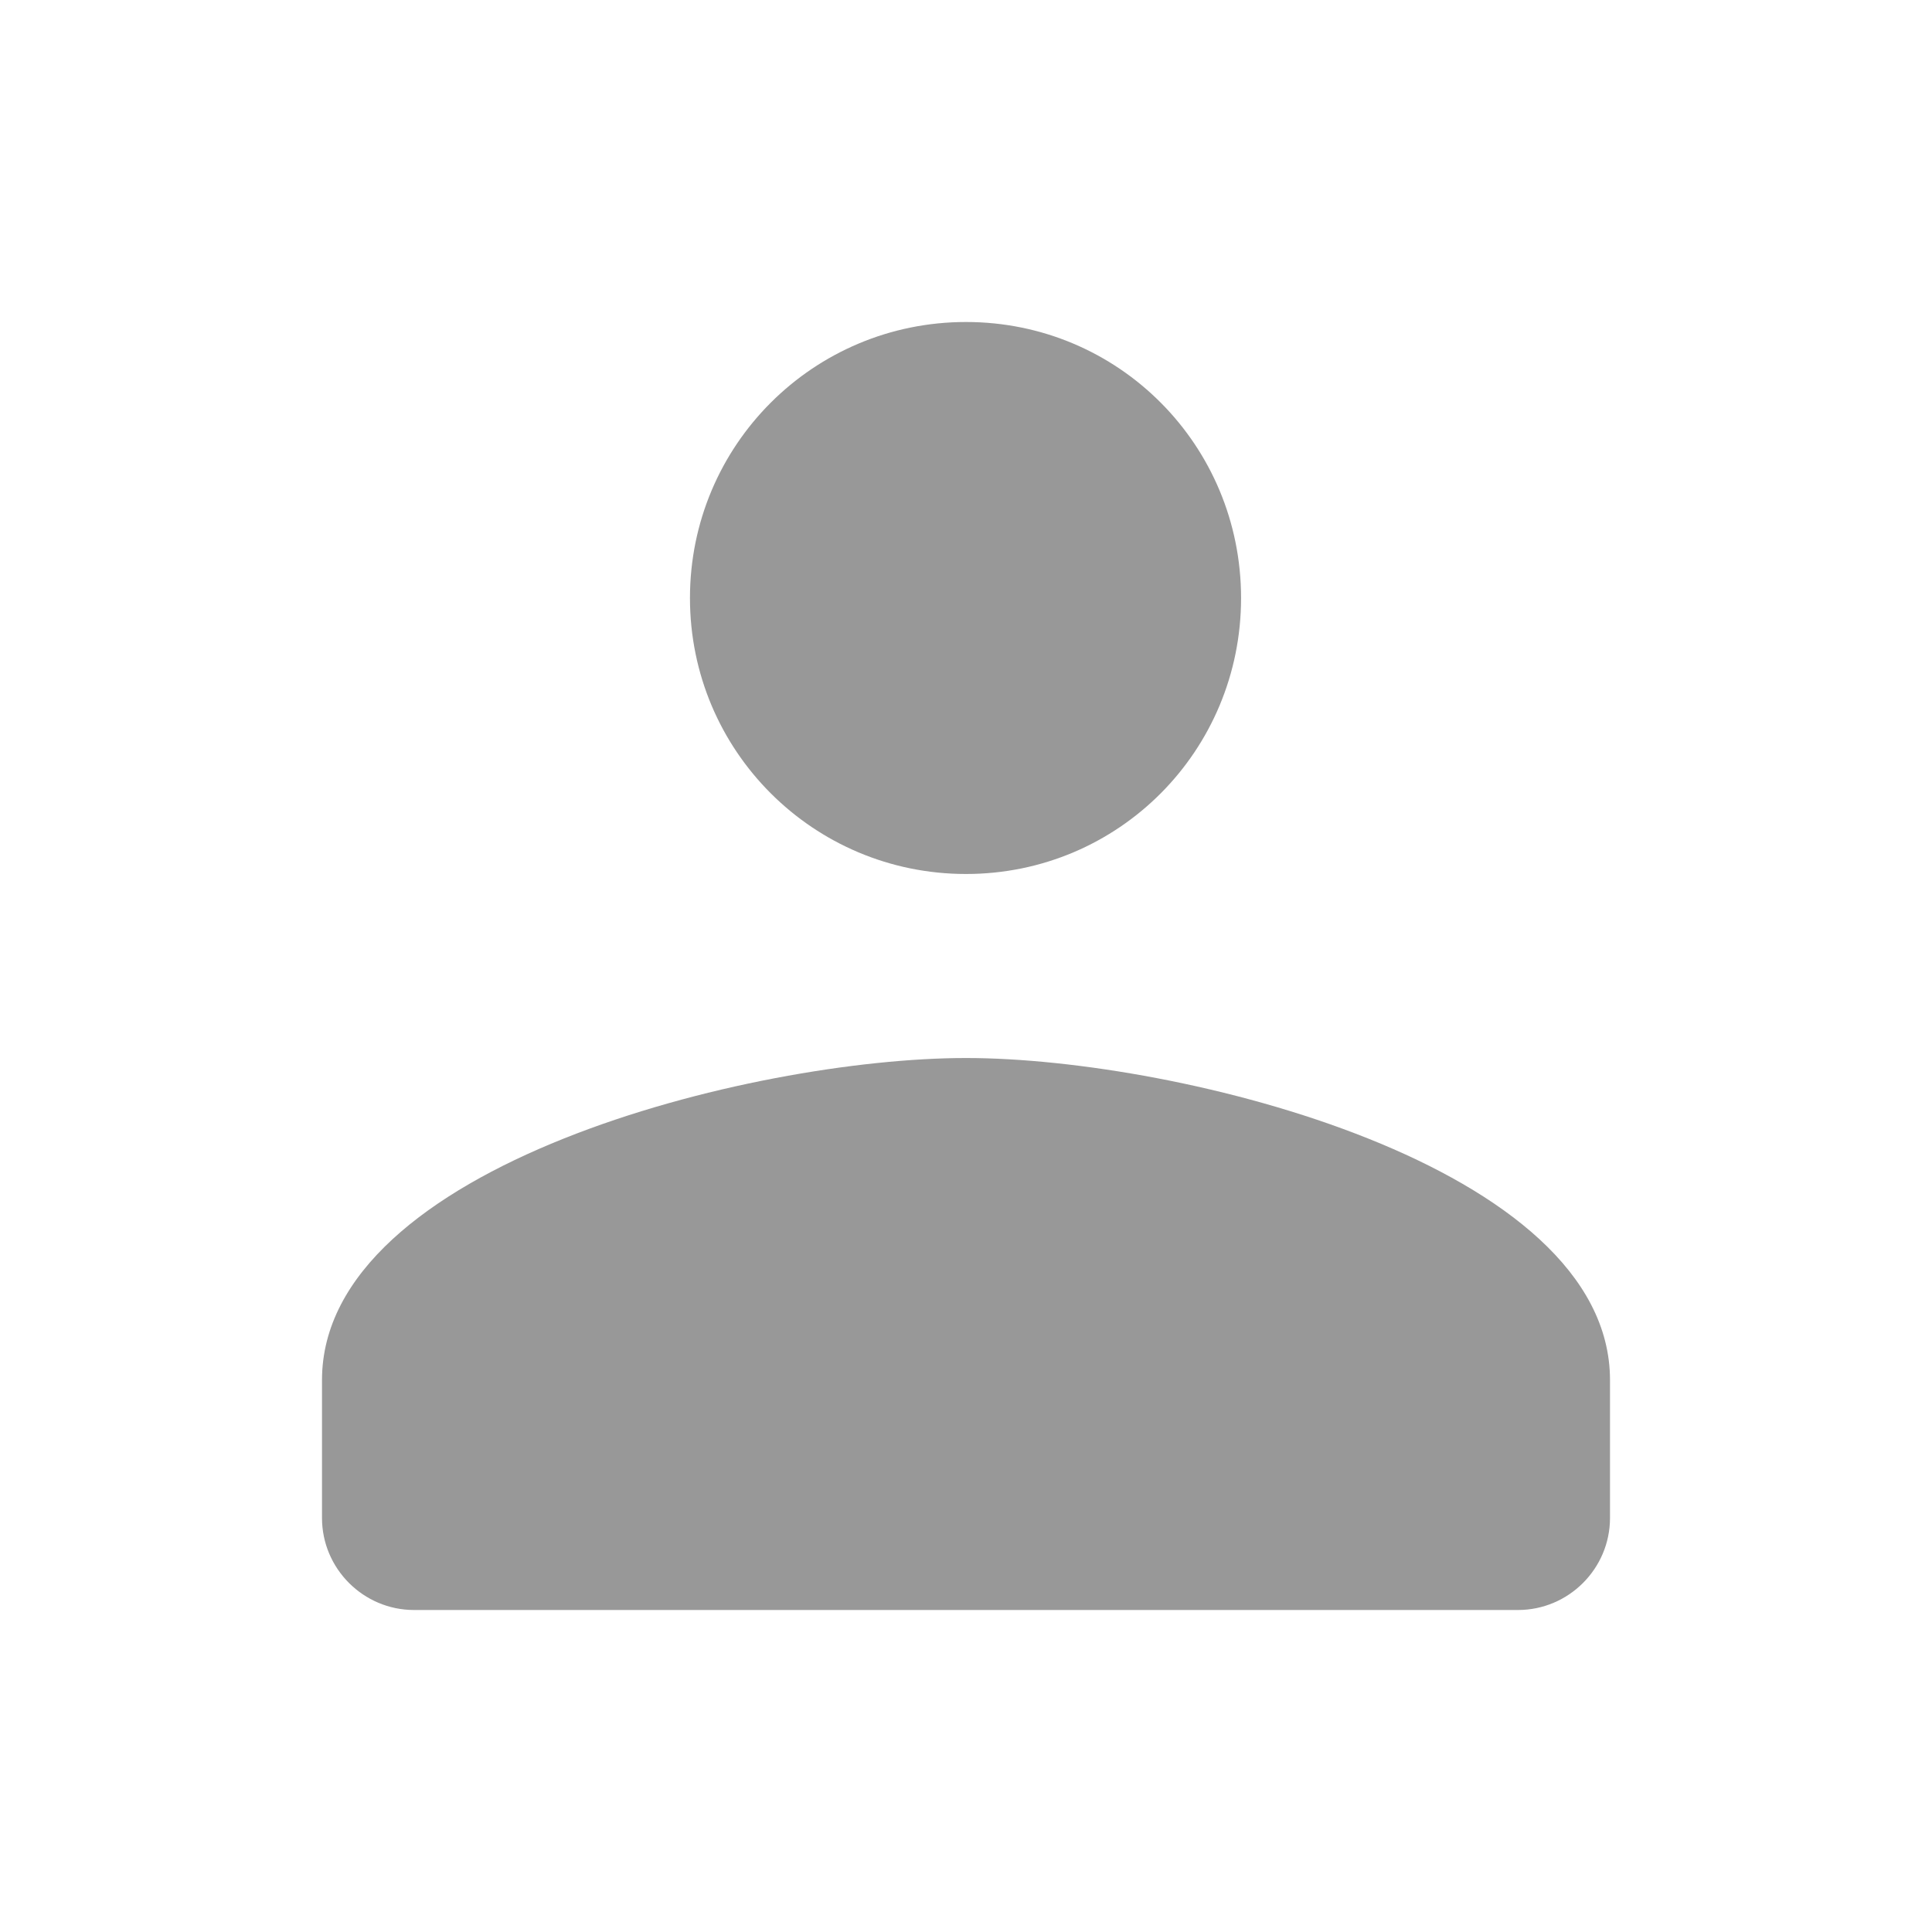 <svg width="24" height="24" viewBox="0 0 24 24" fill="none" xmlns="http://www.w3.org/2000/svg">
<path fill-rule="evenodd" clip-rule="evenodd" d="M12 10.857C13.897 10.857 15.417 9.326 15.417 7.429C15.417 5.531 13.897 4 12 4C10.103 4 8.571 5.531 8.571 7.429C8.571 9.326 10.103 10.857 12 10.857Z" fill="#989898"/>
<path d="M12 13.143C9.337 13.143 4 14.48 4 17.143V18.857C4 19.486 4.514 20 5.143 20H12H18.857C19.486 20 20 19.486 20 18.857V17.143C20 14.48 14.663 13.143 12 13.143Z" fill="#989898"/>
</svg>
